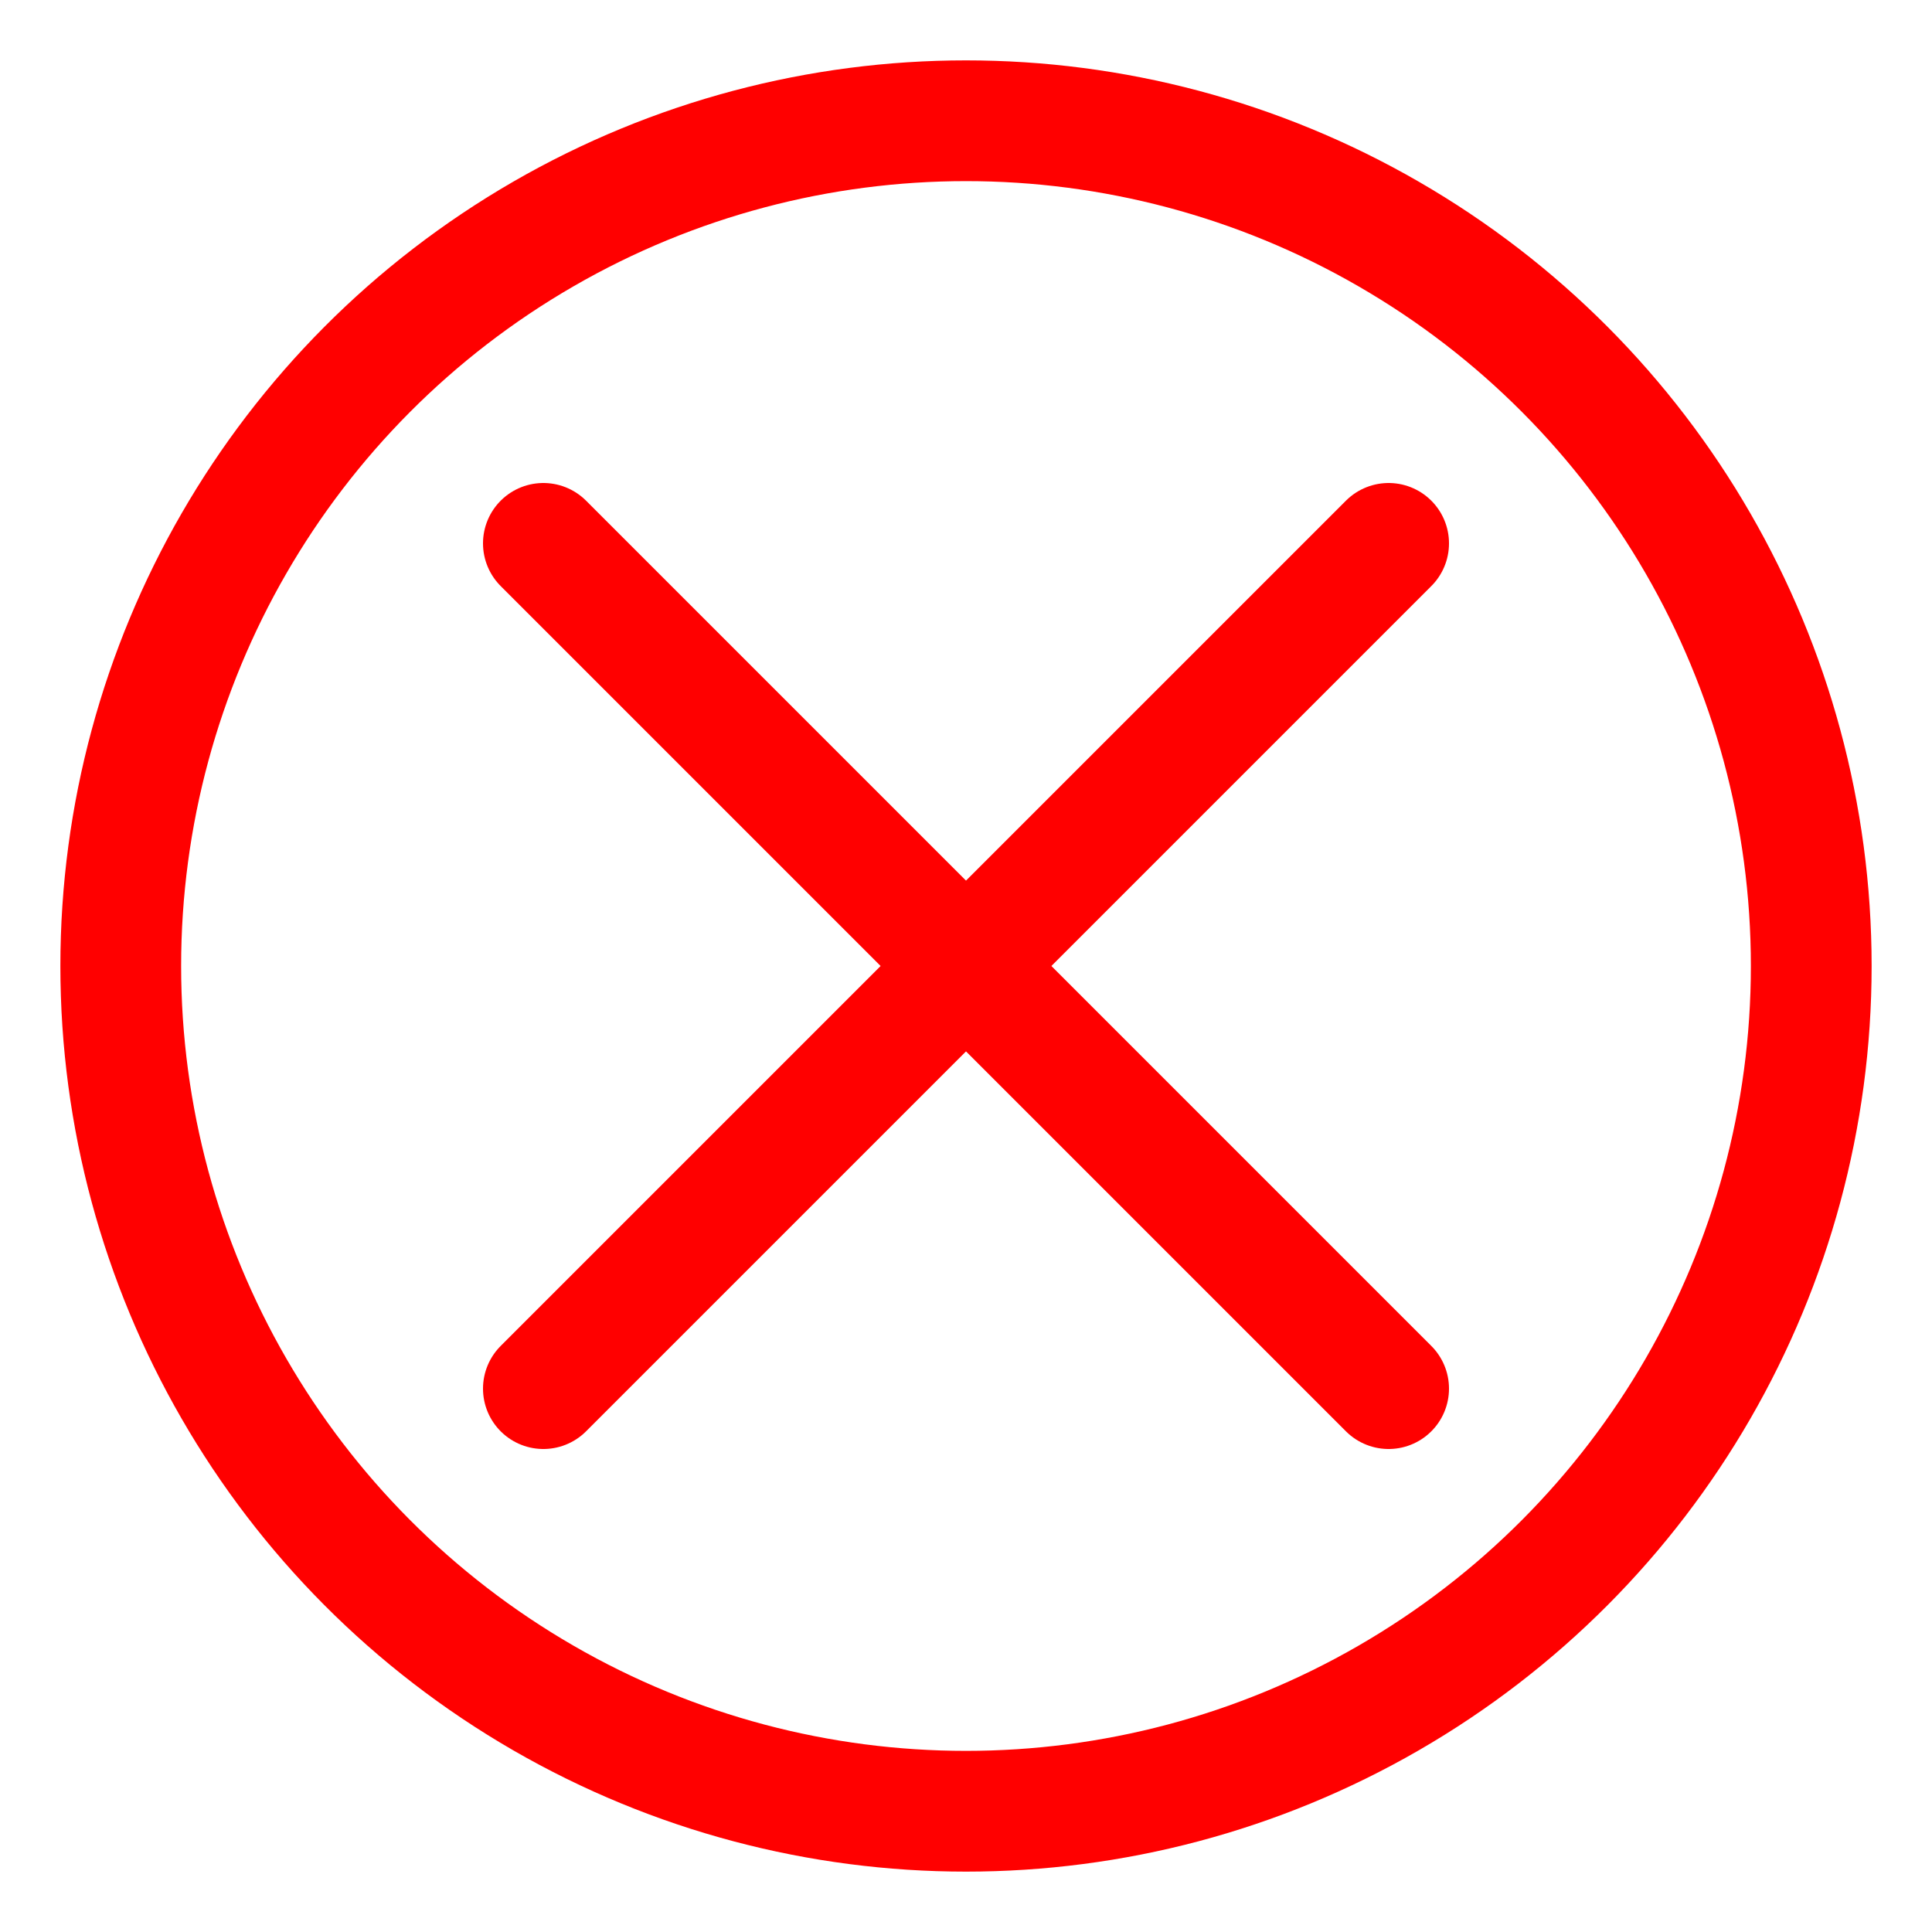 <svg viewBox="0 0 32 32" xmlns="http://www.w3.org/2000/svg">
  <defs></defs>
  <ellipse style="fill: rgba(0, 0, 0, 0); stroke: rgb(255, 0, 0); stroke-width: 2px;" cx="16" cy="16" rx="14" ry="14"></ellipse>
  <path style="stroke-linecap: round; stroke: rgb(255, 0, 0); stroke-width: 2px;" d="M 9 9 L 23 23 "></path>
  <path style="stroke-linecap: round; stroke: rgb(255, 0, 0); stroke-width: 2px;" d="M 23 9 L 9 23"></path>
</svg>
